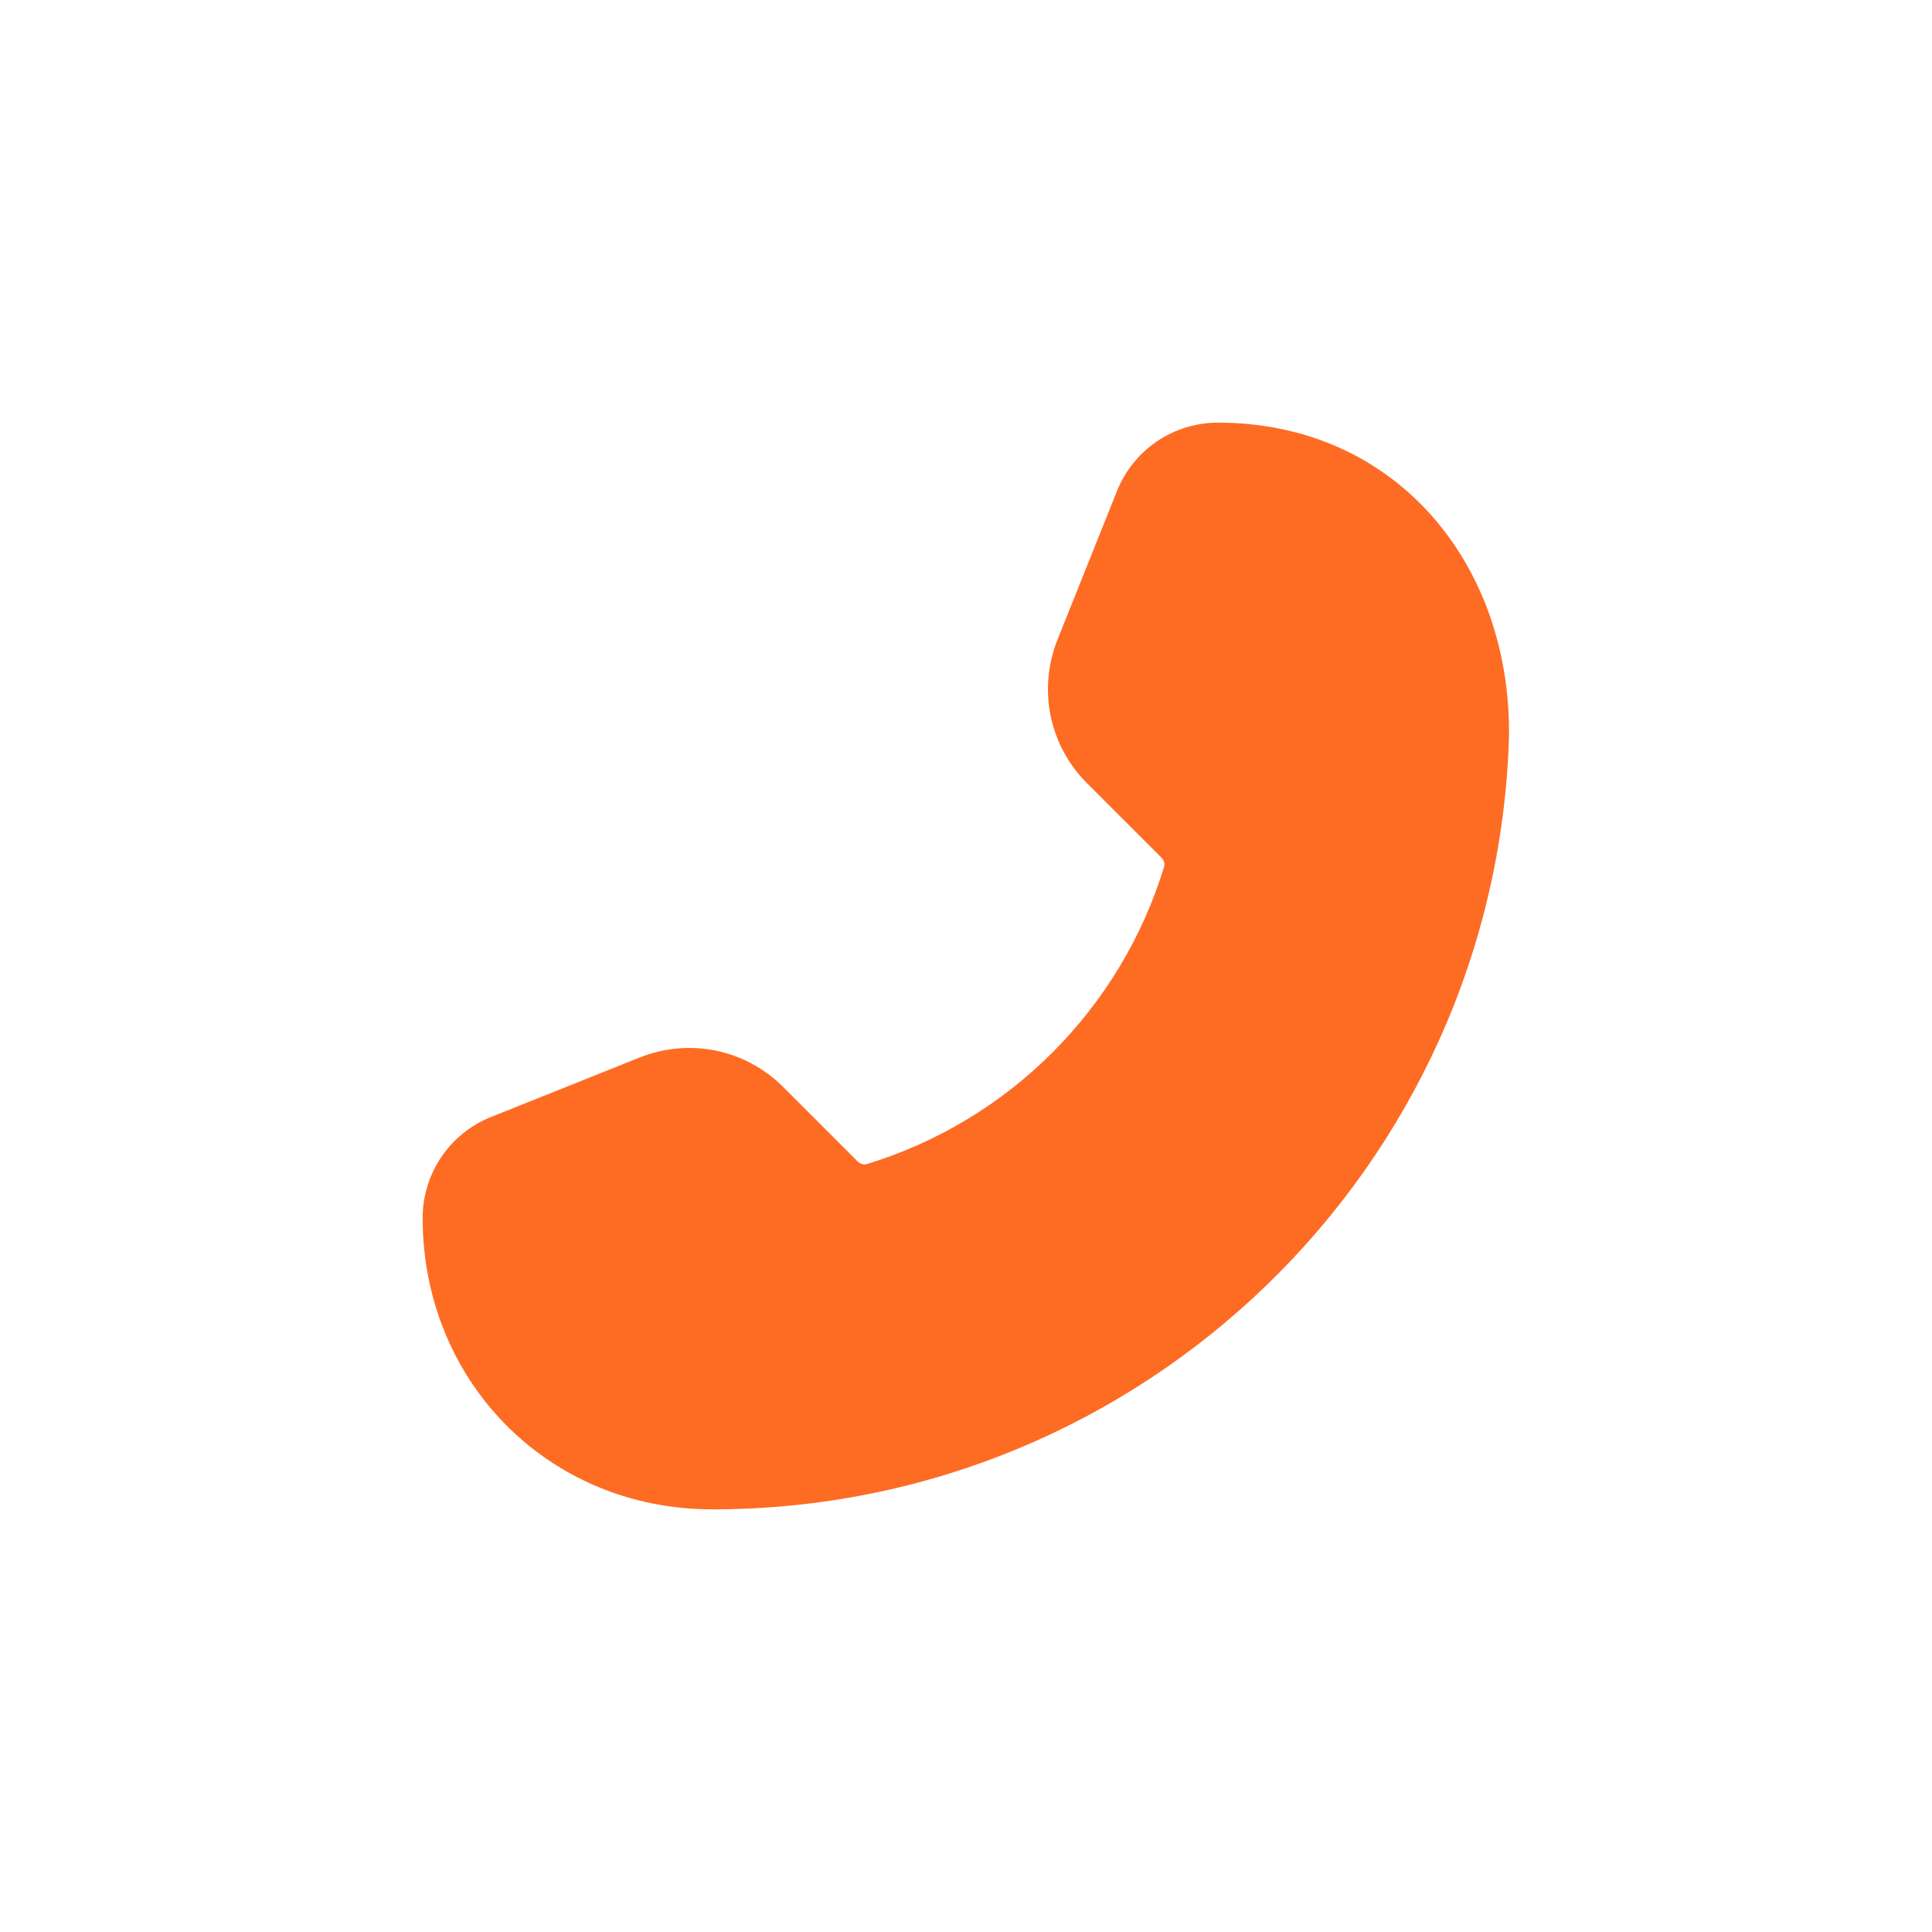<svg width="25" height="25" viewBox="0 0 25 25" fill="none" xmlns="http://www.w3.org/2000/svg">
<rect width="25" height="25" fill="white"/>
<g clip-path="url(#clip0_67_553)">
<path d="M19.526 9.549C19.352 15.092 14.804 19.531 9.219 19.531C7.083 19.531 5.469 17.864 5.469 15.76C5.469 15.479 5.553 15.204 5.711 14.971C5.868 14.739 6.092 14.558 6.353 14.454L8.279 13.683C8.592 13.559 8.934 13.528 9.263 13.595C9.593 13.663 9.895 13.826 10.133 14.064L11.094 15.025C11.137 15.068 11.185 15.073 11.214 15.064C12.122 14.787 12.948 14.291 13.619 13.619C14.29 12.948 14.787 12.122 15.064 11.214C15.073 11.185 15.068 11.137 15.025 11.094L14.064 10.133C13.826 9.895 13.663 9.593 13.595 9.263C13.528 8.934 13.559 8.592 13.683 8.279L14.454 6.353C14.558 6.092 14.739 5.868 14.971 5.711C15.204 5.553 15.479 5.469 15.76 5.469C18.061 5.469 19.562 7.3 19.526 9.549Z" fill="#FE6C24"/>
</g>
<defs>
<clipPath id="clip0_67_553">
<rect width="15" height="15" fill="white" transform="translate(5 5)"/>
</clipPath>
</defs>
</svg>
